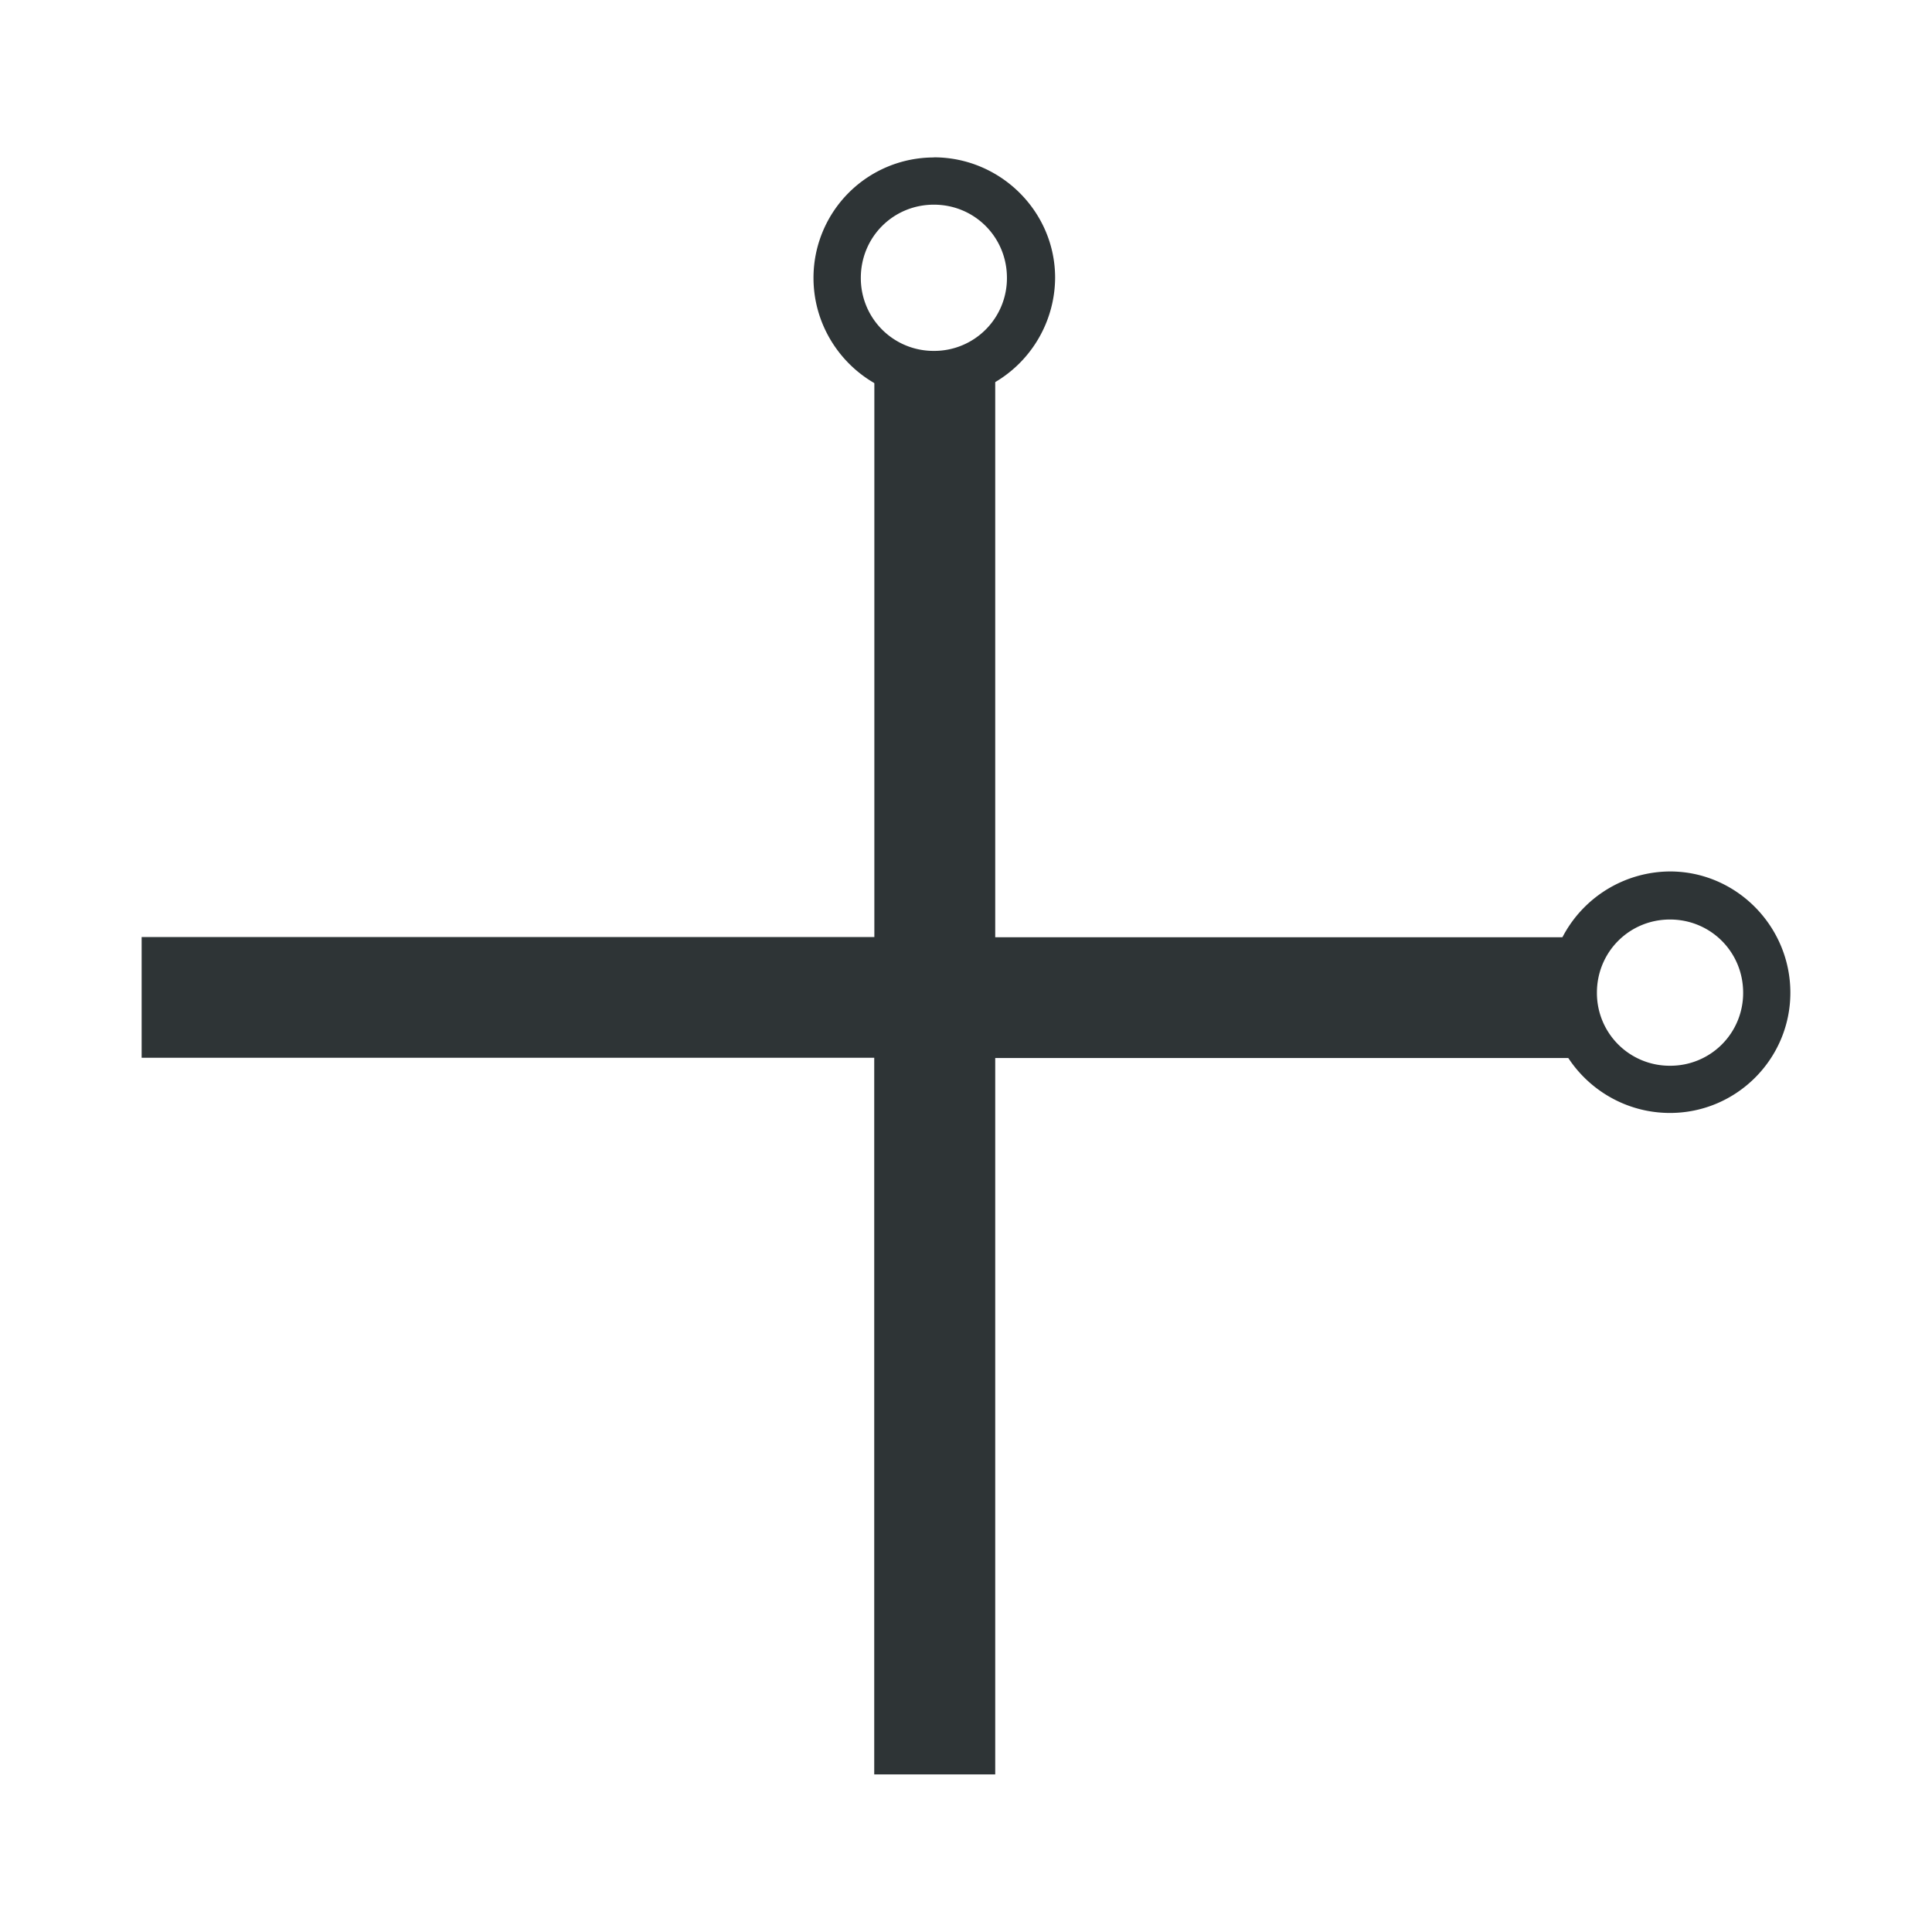 <?xml version="1.0" encoding="UTF-8"?>
<svg height="16px" viewBox="0 0 16 16" width="16px" xmlns="http://www.w3.org/2000/svg">
    <filter id="a" height="100%" width="100%" x="0%" y="0%">
        <feColorMatrix in="SourceGraphic" values="0 0 0 0 1 0 0 0 0 1 0 0 0 0 1 0 0 0 1 0"/>
    </filter>
    <path style="color:#000;display:inline;fill:#2e3436;fill-opacity:1;stroke-width:3.78" d="M7.734 1.304a.997.997 0 0 0-.997.997c0 .55.447 1.004.997 1.004A1.01 1.01 0 0 0 8.738 2.3c0-.55-.454-.997-1.004-.997zm0 .391c.337 0 .605.269.605.606a.602.602 0 0 1-.605.605.602.602 0 0 1-.605-.605c0-.337.268-.606.605-.606zM13.83 7.217a1.01 1.01 0 0 0-1.004 1.004c0 .55.454.996 1.004.996s.997-.447.997-.996c0-.55-.447-1.004-.997-1.004zm0 .398c.337 0 .606.269.606.606a.602.602 0 0 1-.606.605.602.602 0 0 1-.605-.605c0-.337.268-.606.605-.606z"/>
    <path style="color:#000;fill:#2e3436;stroke-width:1;stroke-dashoffset:.1" d="M7.241 2.87v4.89H1.173v1H7.24v5.935h1.002V8.762h4.948a.803.803 0 0 1-.048-1h-4.9V2.909a.803.803 0 0 1-.471.17.803.803 0 0 1-.53-.21Z"/>
</svg>